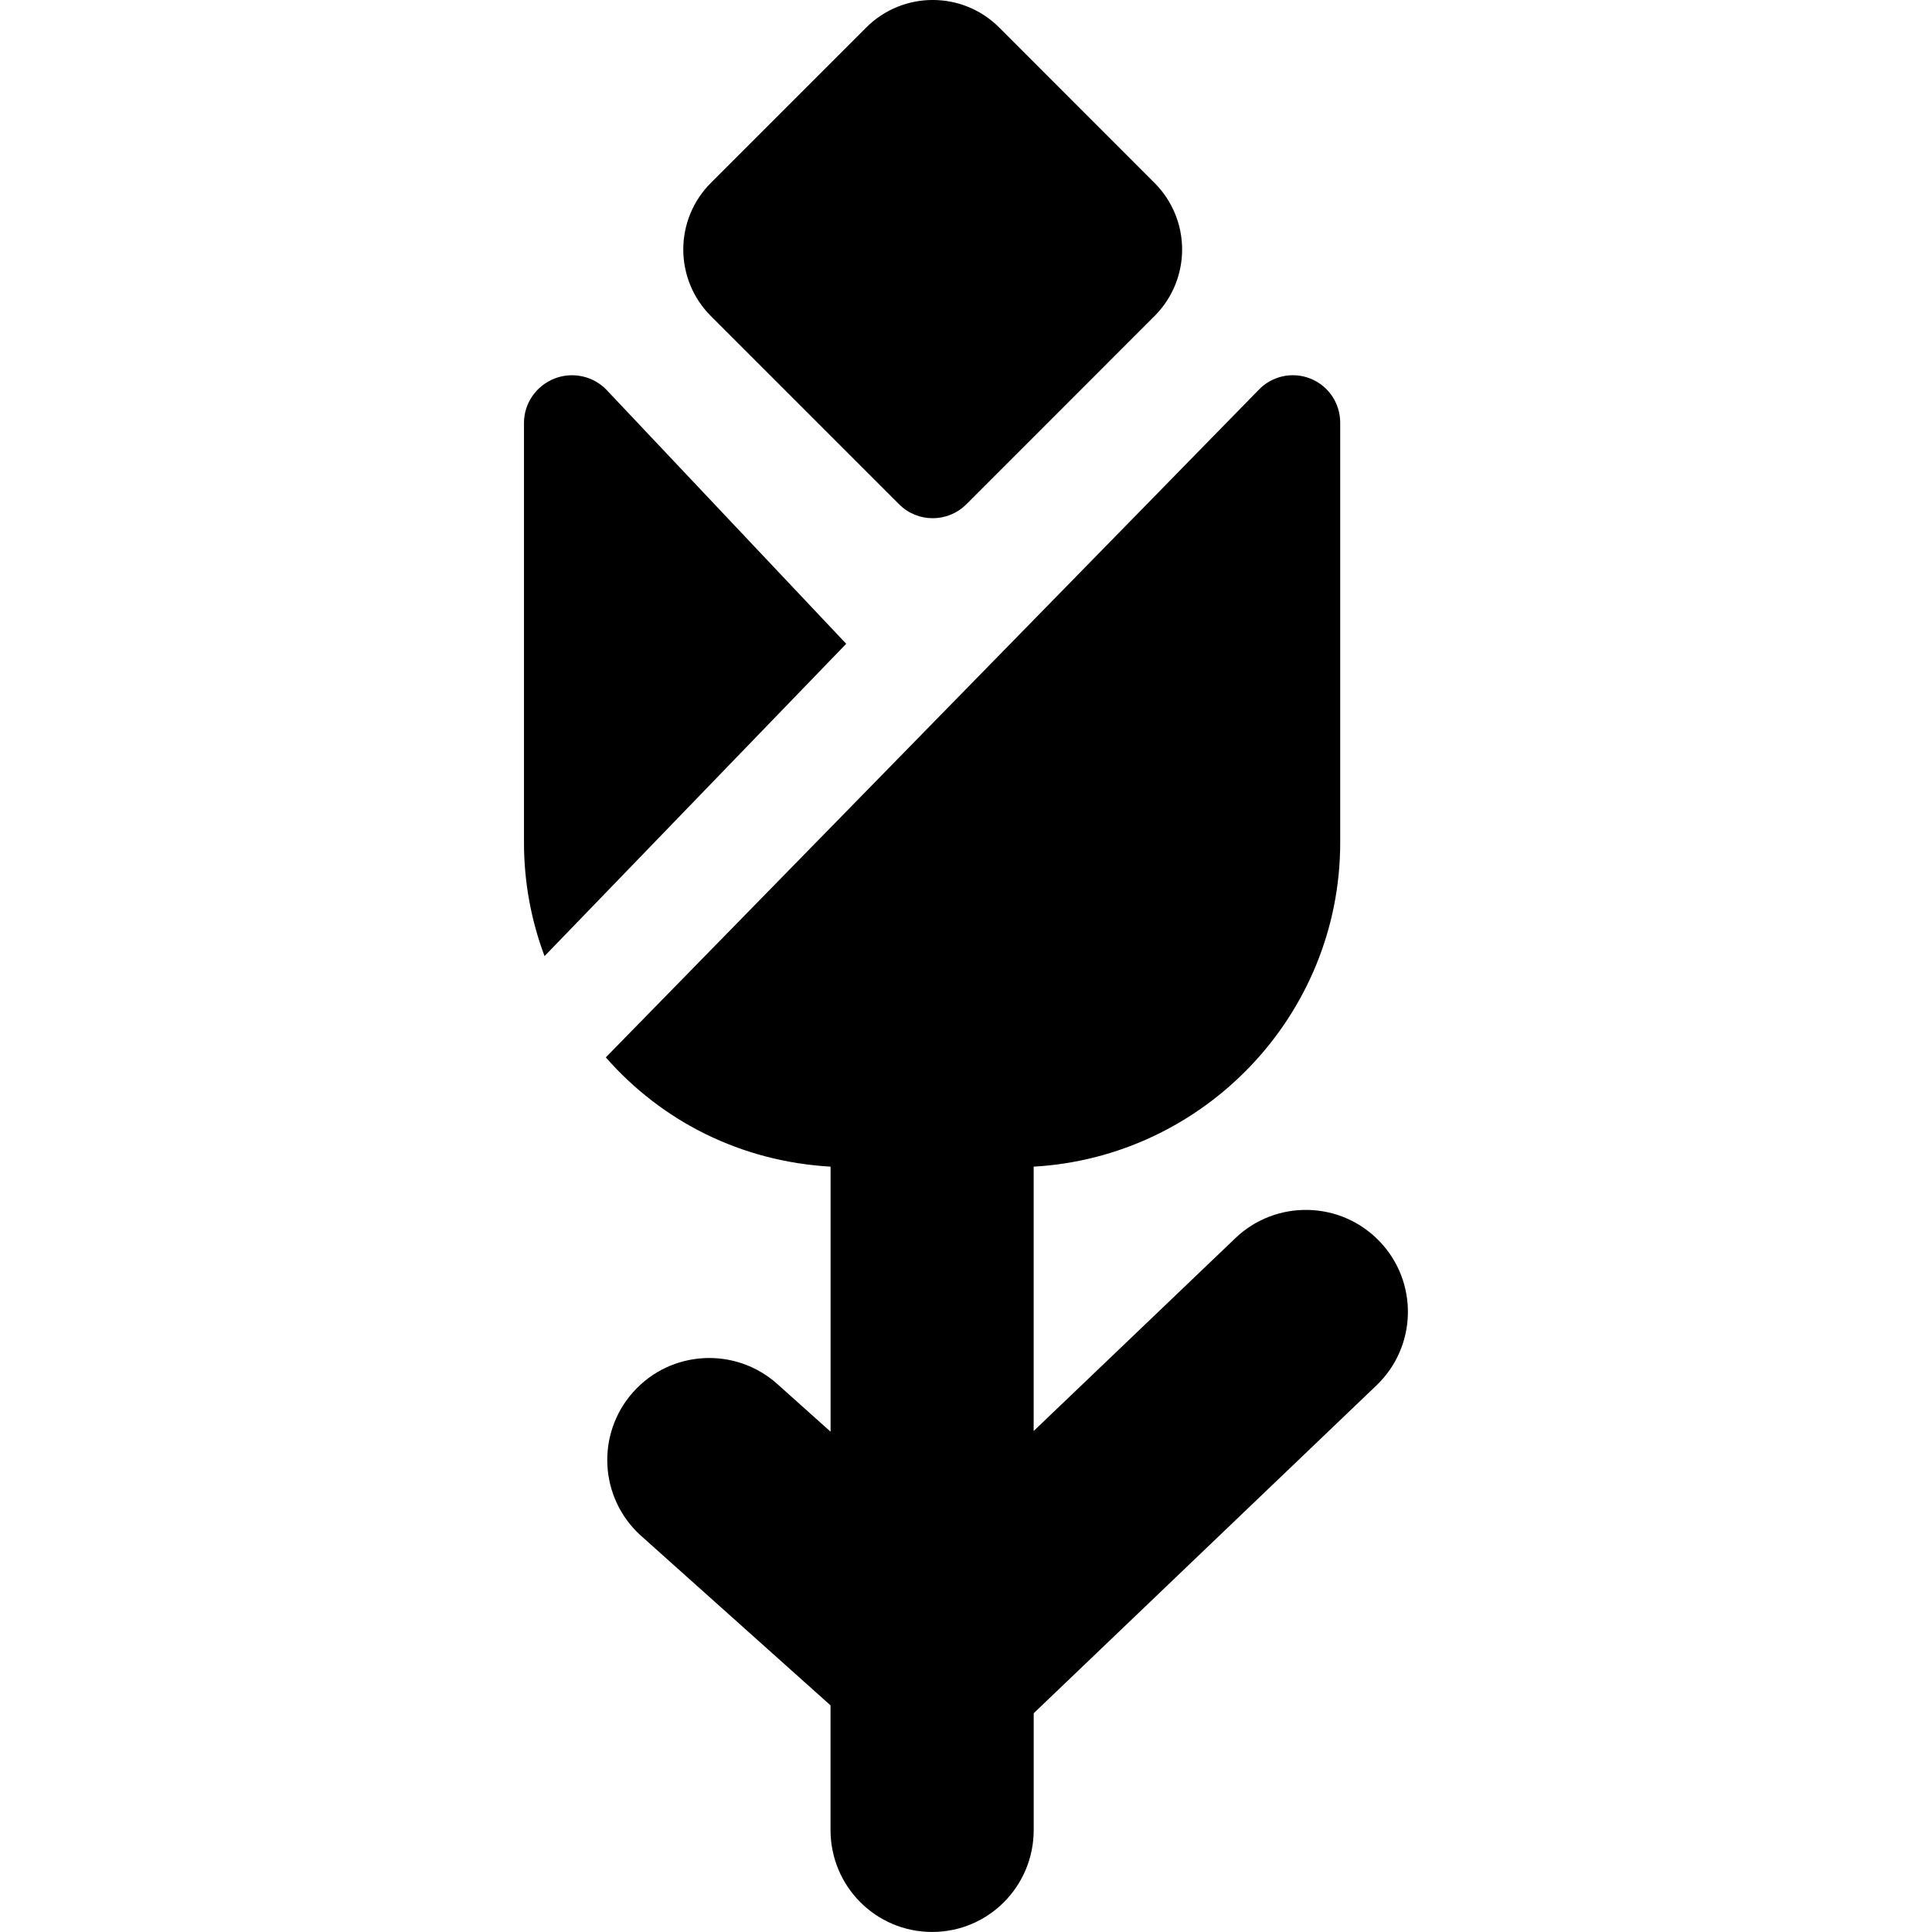 <?xml version="1.0" encoding="iso-8859-1"?>
<!-- Generator: Adobe Illustrator 16.0.0, SVG Export Plug-In . SVG Version: 6.00 Build 0)  -->
<!DOCTYPE svg PUBLIC "-//W3C//DTD SVG 1.1//EN" "http://www.w3.org/Graphics/SVG/1.1/DTD/svg11.dtd">
<svg version="1.1" id="Capa_1" xmlns="http://www.w3.org/2000/svg" xmlns:xlink="http://www.w3.org/1999/xlink" x="0px" y="0px"
	 width="46.041px" height="46.04px" viewBox="0 0 46.041 46.04" style="enable-background:new 0 0 46.041 46.04;"
	 xml:space="preserve">
<g>
	<g>
		<path d="M21.427,12.018c0.441,0.442,1.157,0.442,1.601,0l4.487-4.488c0.42-0.42,0.656-0.99,0.656-1.584
			c0-0.594-0.236-1.165-0.656-1.585l-3.703-3.705c-0.875-0.875-2.294-0.875-3.169,0l-3.705,3.705c-0.42,0.42-0.655,0.99-0.655,1.584
			c0,0.594,0.235,1.164,0.655,1.584L21.427,12.018z"/>
		<path d="M14.46,9.297c-0.318-0.337-0.819-0.446-1.25-0.274c-0.431,0.172-0.723,0.588-0.723,1.052v10.006
			c0,0.951,0.174,1.862,0.49,2.704l7.189-7.443L14.46,9.297z"/>
		<path d="M32.877,29.583c-0.929-0.97-2.468-1.003-3.437-0.077l-4.807,4.596v-6.3c4.051-0.229,7.305-3.6,7.305-7.722V10.074
			c0-0.464-0.278-0.88-0.711-1.052c-0.43-0.171-0.92-0.063-1.237,0.274L14.437,25.198c1.333,1.522,3.216,2.481,5.356,2.604v6.316
			l-1.269-1.136c-1.002-0.896-2.539-0.81-3.433,0.19c-0.895,1-0.81,2.537,0.19,3.431l4.511,4.037v2.969
			c0,1.343,1.079,2.431,2.422,2.431c1.34,0,2.42-1.088,2.42-2.431v-2.781l8.166-7.811C33.771,32.091,33.806,30.553,32.877,29.583z"
			/>
	</g>
</g>
<g>
</g>
<g>
</g>
<g>
</g>
<g>
</g>
<g>
</g>
<g>
</g>
<g>
</g>
<g>
</g>
<g>
</g>
<g>
</g>
<g>
</g>
<g>
</g>
<g>
</g>
<g>
</g>
<g>
</g>
</svg>
